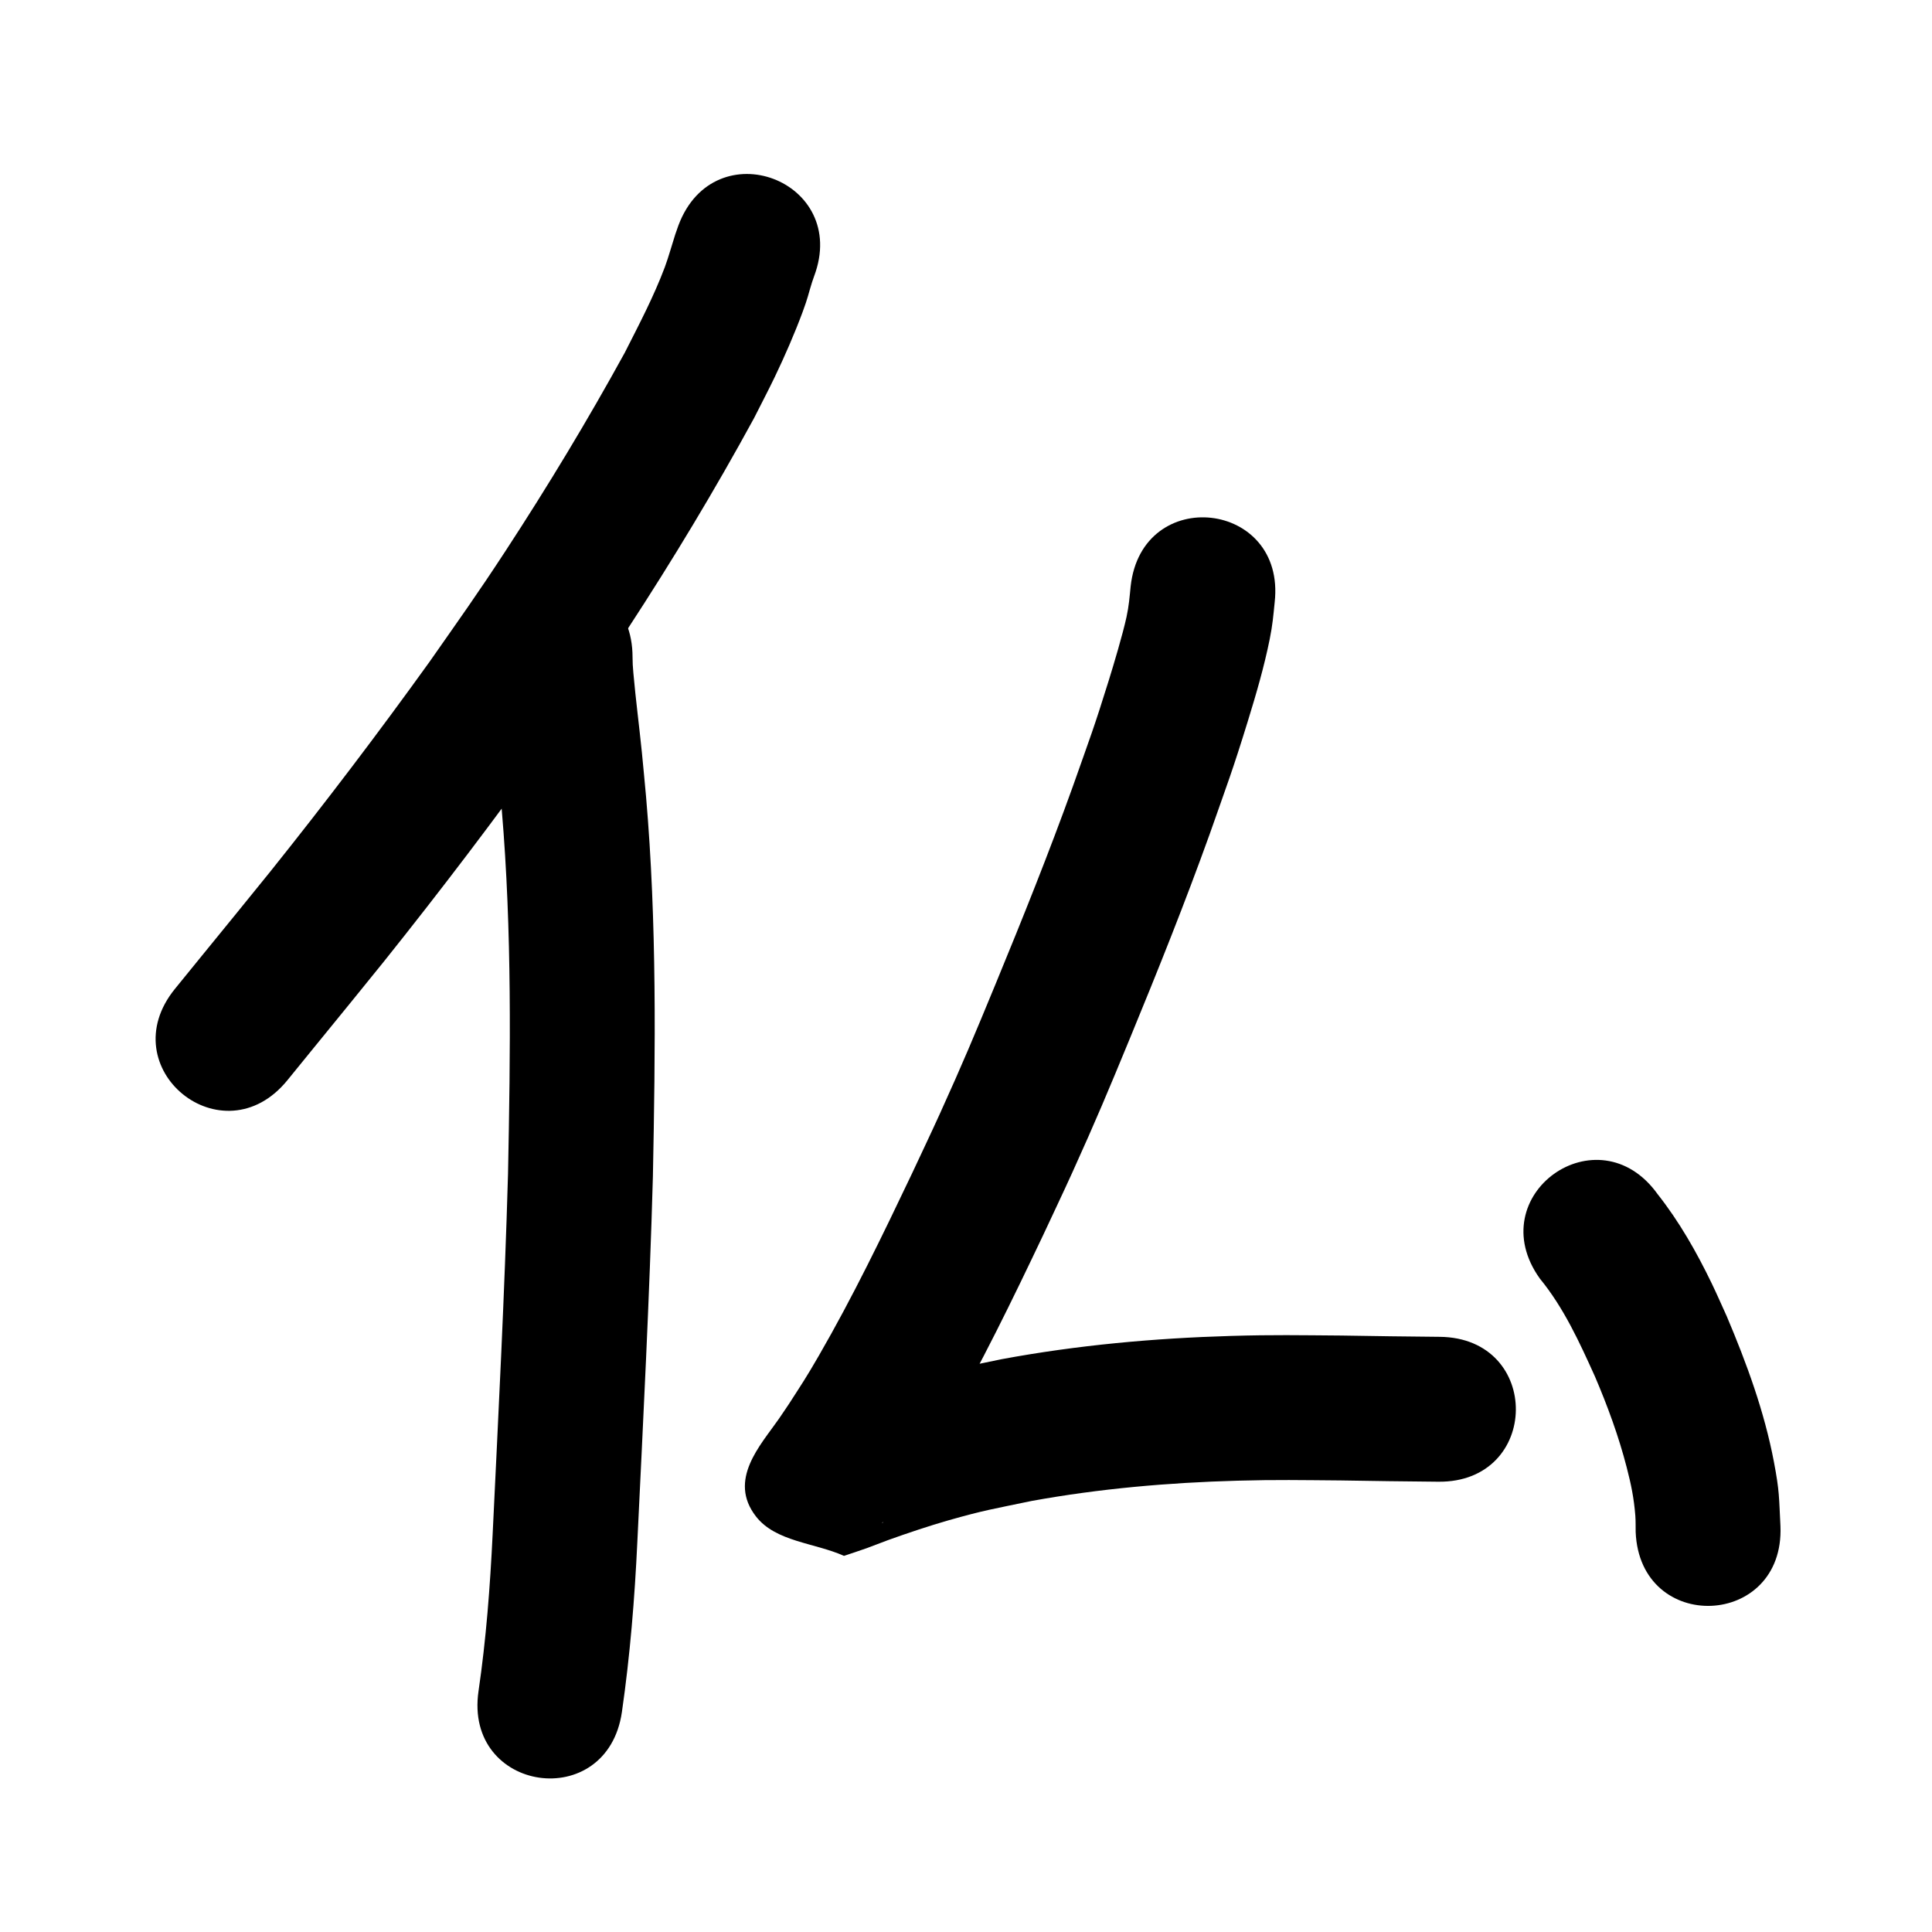 <?xml version="1.0" ?>
<svg xmlns="http://www.w3.org/2000/svg" width="1000" height="1000">
<path d="m 351.171,116.608 c -0.556,1.585 -1.15,3.157 -1.668,4.755 -1.595,4.923 -3.586,12.102 -5.378,16.869 -5.756,15.317 -13.418,29.861 -20.8,44.422 -19.172,34.915 -39.807,69.069 -61.595,102.415 -14.949,22.878 -23.684,34.993 -39.387,57.455 -26.522,36.9 -54.032,73.1 -82.421,108.584 -6.827,8.534 -28.08,34.568 -35.59,43.781 -4.584,5.636 -9.168,11.272 -13.752,16.907 -33.464,41.142 24.719,88.467 58.183,47.326 v 0 c 4.567,-5.615 9.134,-11.23 13.701,-16.844 8.119,-9.96 28.944,-35.467 36.313,-44.682 29.296,-36.634 57.686,-74.005 85.042,-112.11 16.755,-23.985 25.246,-35.738 41.229,-60.22 23.113,-35.402 44.996,-71.669 65.221,-108.796 3.586,-7.121 7.304,-14.178 10.758,-21.364 5.064,-10.537 10.287,-22.503 14.376,-33.537 2.964,-8.001 2.839,-8.914 4.926,-15.533 0.322,-1.022 0.698,-2.027 1.048,-3.041 18.658,-49.643 -51.548,-76.029 -70.205,-26.386 z"/>
<path d="m 252.404,340.177 c 0.417,19.221 3.345,38.29 5.272,57.395 0.729,7.232 1.362,14.473 2.044,21.71 5.33,62.599 4.48,125.496 3.232,188.24 -1.761,62.28 -4.979,124.508 -7.969,186.738 -1.323,27.121 -3.359,54.216 -7.306,81.088 -7.635,52.481 66.584,63.278 74.219,10.798 v 0 c 4.225,-29.269 6.62,-58.749 8.001,-88.286 3.024,-62.934 6.278,-125.867 8.041,-188.852 1.294,-65.59 2.104,-131.337 -3.549,-196.768 -0.718,-7.595 -1.387,-15.195 -2.153,-22.786 -1.383,-13.712 -3.191,-27.385 -4.407,-41.114 -0.382,-4.309 -0.339,-4.49 -0.424,-8.162 0,-53.033 -75,-53.033 -75,0 z"/>
<path d="m 585.231,303.391 c -0.584,5.775 -0.888,10.139 -2.149,15.956 -1.951,9 -6.728,24.927 -9.132,32.656 -7.875,25.322 -9.433,28.905 -18.651,55.054 -12.374,34.394 -25.993,68.322 -39.925,102.108 -11.106,26.931 -16.975,41.018 -28.952,67.411 -4.721,10.402 -9.655,20.705 -14.483,31.058 -15.157,31.837 -30.528,63.639 -48.181,94.189 -6.562,11.356 -8.697,14.438 -15.376,24.818 -1.795,2.652 -3.556,5.327 -5.384,7.957 -9.313,13.395 -26.411,31.404 -11.707,50.317 10.213,13.135 30.371,13.6 45.556,20.4 3.93,-1.331 7.882,-2.594 11.789,-3.992 3.734,-1.336 7.397,-2.865 11.128,-4.209 9.471,-3.413 21.564,-7.468 31.089,-10.174 18.994,-5.397 23.133,-5.869 43.135,-10.053 35.138,-6.386 70.78,-9.491 106.457,-10.485 20.355,-0.567 33.052,-0.291 53.315,-0.132 33.708,0.513 16.822,0.291 50.658,0.663 53.03,0.582 53.853,-74.413 0.824,-74.995 v 0 c -33.713,-0.37 -16.741,-0.149 -50.917,-0.666 -21.904,-0.159 -35.087,-0.447 -57.169,0.202 -39.778,1.17 -79.509,4.761 -118.659,12.03 -8.895,1.893 -17.836,3.583 -26.686,5.68 -15.498,3.672 -27.66,7.295 -42.603,12.217 -5.977,1.969 -19.897,6.845 -26.675,9.611 -0.647,0.264 -1.207,0.705 -1.811,1.057 12.959,7.29 30.781,9.399 38.876,21.871 6.193,9.541 -1.598,22.694 -2.595,34.025 -0.017,0.195 -0.549,0.556 -0.435,0.397 5.023,-7.042 10.427,-13.824 14.943,-21.224 7.783,-12.163 10.109,-15.521 17.726,-28.739 18.531,-32.159 34.76,-65.58 50.684,-99.082 5.036,-10.811 10.183,-21.57 15.107,-32.432 12.258,-27.042 18.48,-41.946 29.808,-69.427 14.389,-34.905 28.441,-69.961 41.211,-105.496 9.361,-26.626 11.863,-32.844 19.87,-58.835 4.345,-14.101 8.359,-27.856 11.285,-42.307 1.492,-7.369 1.877,-12.22 2.571,-19.128 5.869,-52.707 -68.67,-61.008 -74.539,-8.301 z"/>
<path d="m 797.014,661.773 c 12.399,15.109 20.499,32.937 28.489,50.608 6.554,15.31 12.309,30.987 16.473,47.127 2.318,8.982 3.741,15.884 4.464,24.974 0.224,2.822 0.119,5.661 0.178,8.492 2.175,52.988 77.112,49.912 74.937,-3.076 v 0 c -0.786,-15.119 -0.439,-17.735 -3.369,-33.186 -4.935,-26.03 -14.114,-51.072 -24.417,-75.391 -2.617,-5.723 -5.112,-11.503 -7.852,-17.168 -7.824,-16.175 -16.768,-31.904 -27.92,-46.037 -30.87,-43.122 -91.854,0.535 -60.984,43.657 z"/>
</svg>

